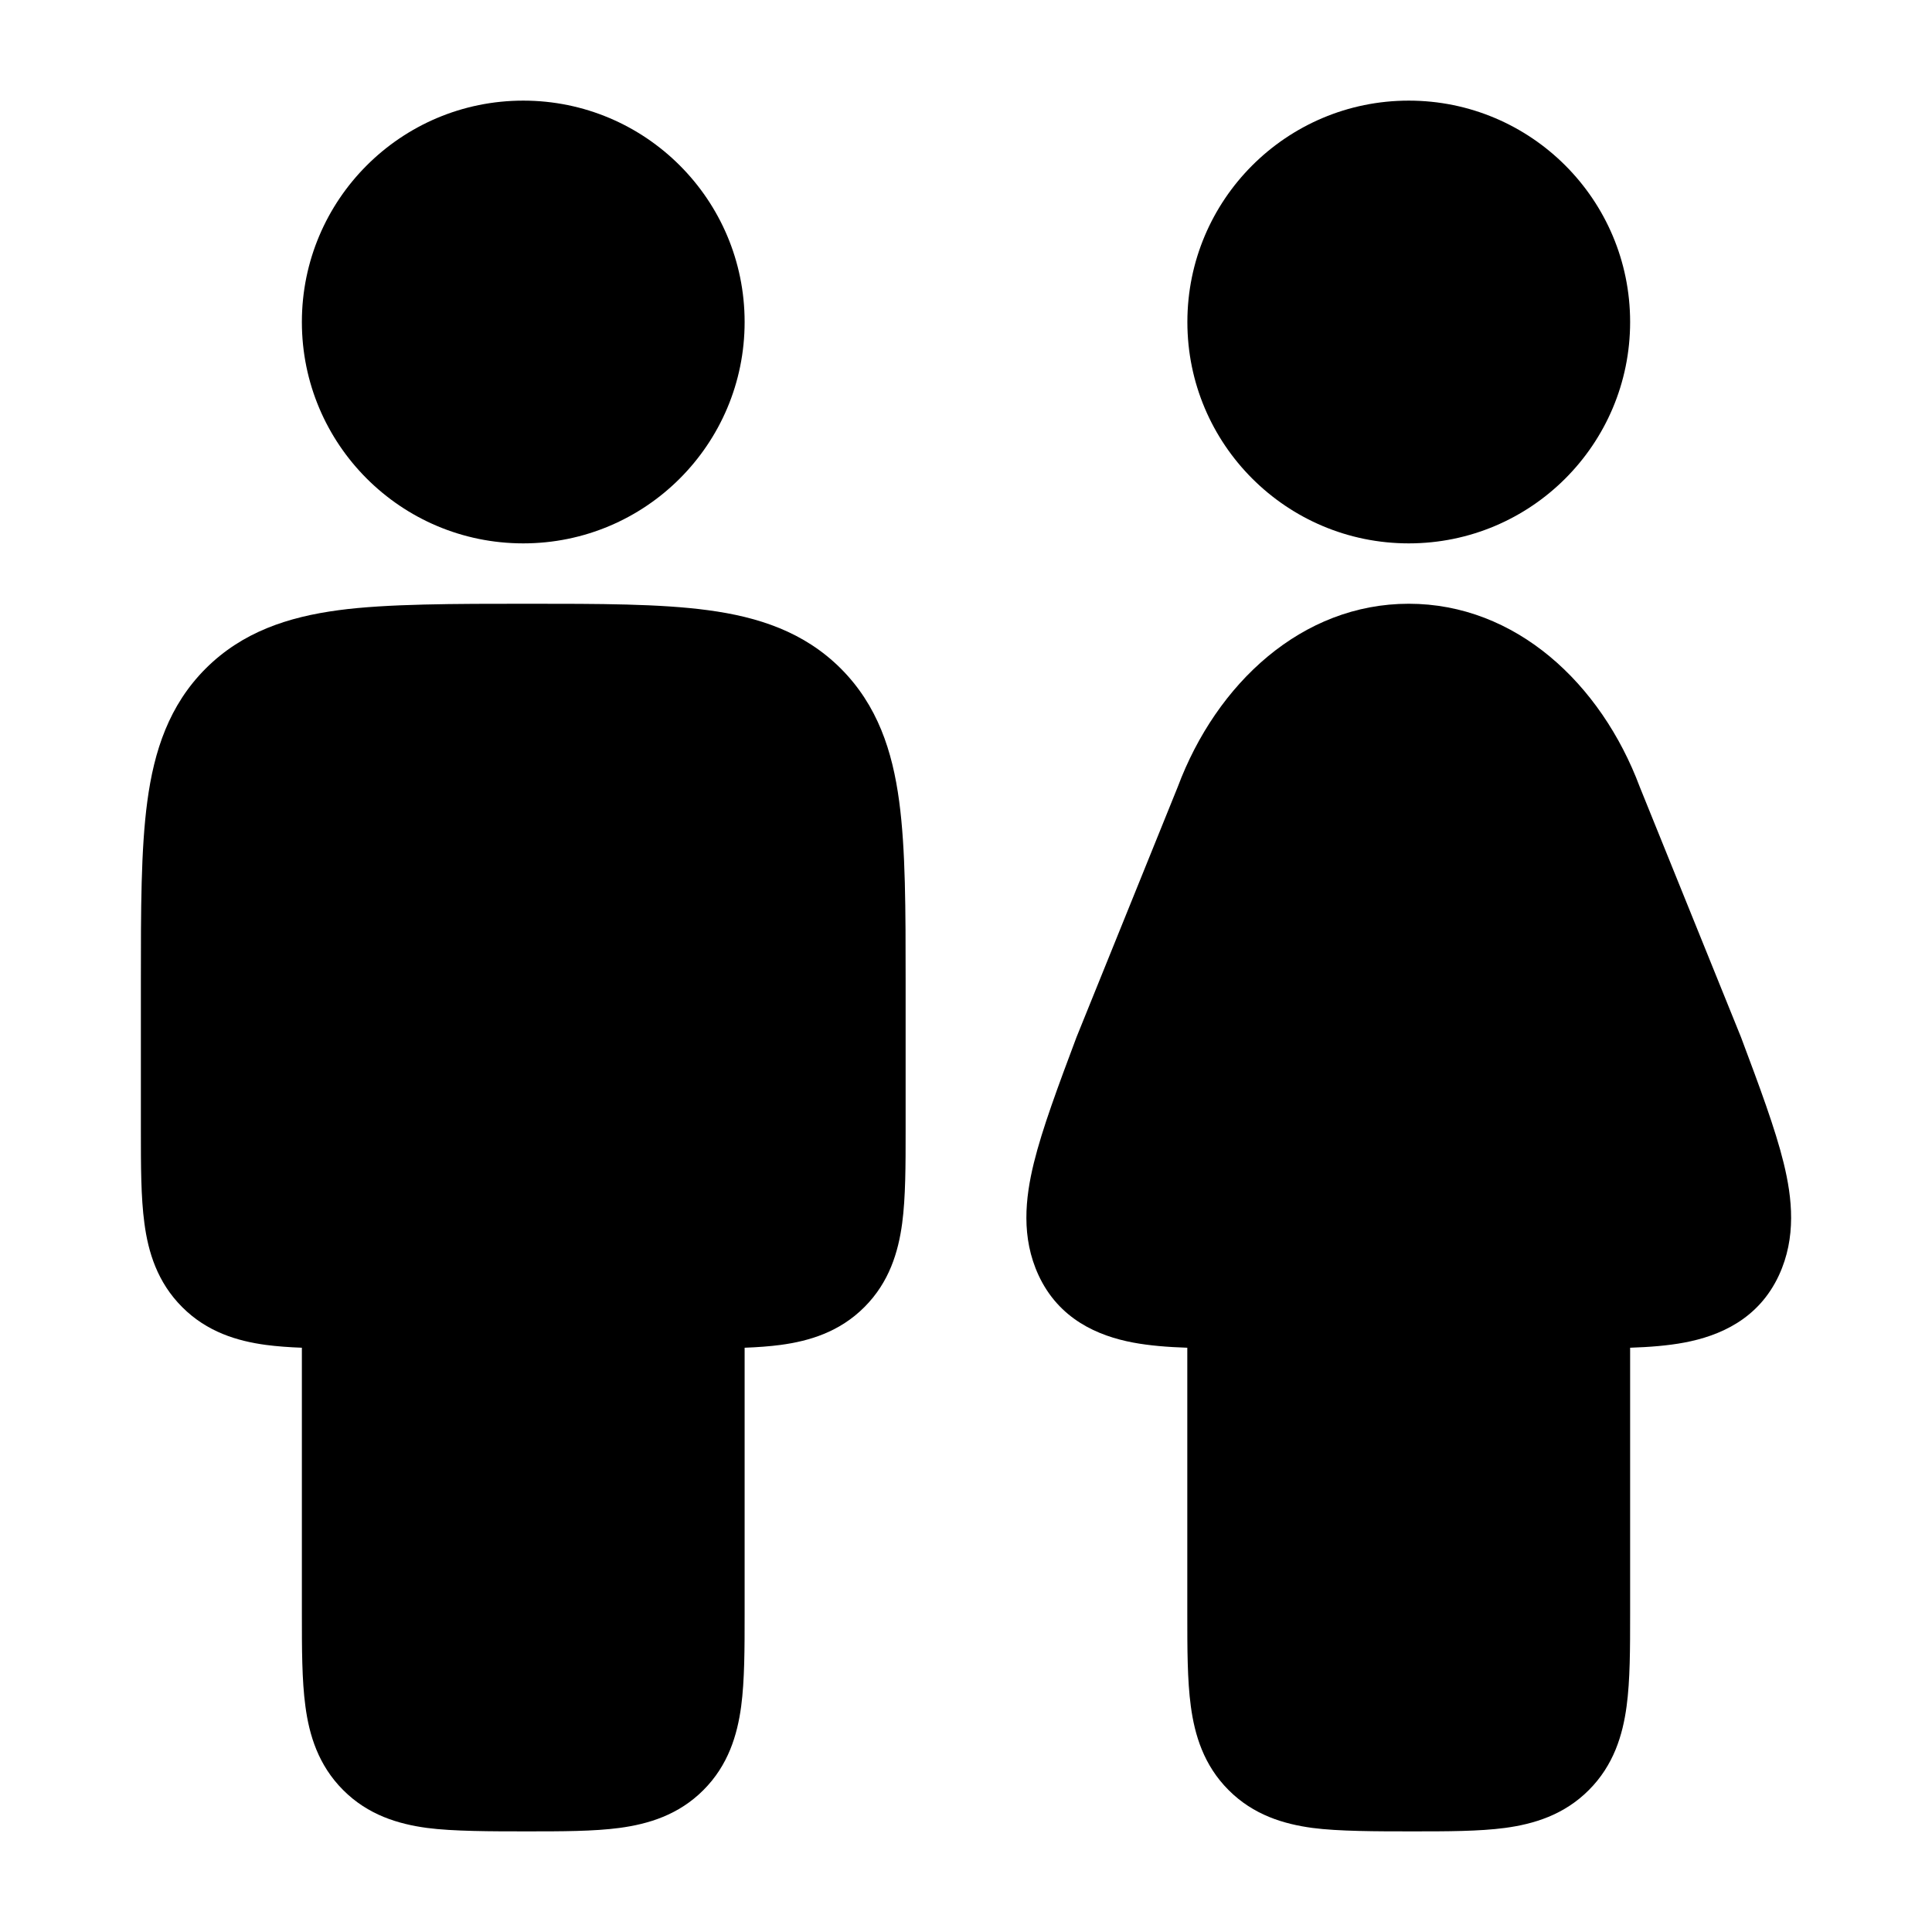 <svg width="24" height="24" viewBox="0 0 24 24" xmlns="http://www.w3.org/2000/svg">
<path d="M14.75 4C14.75 2.481 15.981 1.25 17.5 1.25C19.019 1.25 20.25 2.481 20.25 4C20.25 5.519 19.019 6.75 17.5 6.75C15.981 6.75 14.75 5.519 14.75 4Z" fill="currentColor"/>
<path class="pr-icon-bulk-secondary" d="M14.63 9.776C15.112 8.488 16.174 7.5 17.5 7.5C18.826 7.5 19.888 8.488 20.37 9.776L21.628 12.886C21.857 13.497 22.052 14.019 22.157 14.446C22.265 14.886 22.316 15.372 22.099 15.841C21.846 16.388 21.36 16.596 20.922 16.678C20.721 16.716 20.492 16.734 20.25 16.742L20.25 20.045V20.045C20.25 20.478 20.25 20.874 20.206 21.197C20.158 21.553 20.046 21.928 19.737 22.237C19.428 22.547 19.052 22.659 18.697 22.707C18.374 22.75 17.977 22.75 17.544 22.75H17.544C17.111 22.75 16.625 22.75 16.302 22.707C15.947 22.659 15.571 22.547 15.262 22.237C14.953 21.928 14.841 21.553 14.793 21.197C14.749 20.874 14.749 20.478 14.749 20.045L14.749 16.742C14.507 16.734 14.279 16.716 14.077 16.678C13.639 16.596 13.154 16.387 12.901 15.841C12.684 15.372 12.735 14.886 12.843 14.446C12.948 14.019 13.143 13.497 13.372 12.886L14.63 9.776Z" fill="currentColor"/>
<path d="M3.75 4C3.75 2.481 4.981 1.25 6.5 1.25C8.019 1.25 9.25 2.481 9.25 4C9.25 5.519 8.019 6.75 6.5 6.75C4.981 6.75 3.75 5.519 3.75 4Z" fill="currentColor"/>
<path class="pr-icon-bulk-secondary" d="M6.552 7.5C7.45 7.5 8.2 7.5 8.794 7.58C9.422 7.664 9.989 7.85 10.445 8.305C10.9 8.761 11.086 9.327 11.17 9.955C11.25 10.55 11.25 11.299 11.25 12.198V12.198L11.25 14.045V14.045C11.25 14.478 11.25 14.874 11.207 15.197C11.159 15.553 11.047 15.928 10.738 16.237C10.429 16.547 10.053 16.659 9.697 16.707C9.561 16.725 9.411 16.736 9.25 16.742L9.25 20.045V20.045C9.25 20.478 9.25 20.874 9.207 21.197C9.159 21.553 9.047 21.928 8.738 22.237C8.429 22.547 8.053 22.659 7.697 22.707C7.375 22.75 6.978 22.75 6.545 22.75H6.545C6.112 22.75 5.626 22.75 5.303 22.707C4.948 22.659 4.572 22.547 4.263 22.237C3.954 21.928 3.841 21.553 3.794 21.197C3.75 20.874 3.75 20.478 3.75 20.045L3.75 16.742C3.59 16.736 3.44 16.725 3.303 16.707C2.948 16.659 2.572 16.547 2.263 16.237C1.954 15.928 1.841 15.553 1.794 15.197C1.75 14.874 1.75 14.478 1.75 14.045L1.75 12.198C1.75 11.299 1.75 10.55 1.83 9.955C1.914 9.327 2.1 8.761 2.555 8.305C3.011 7.85 3.578 7.664 4.206 7.58C4.8 7.5 5.654 7.5 6.552 7.5Z" fill="currentColor"/>
</svg>
